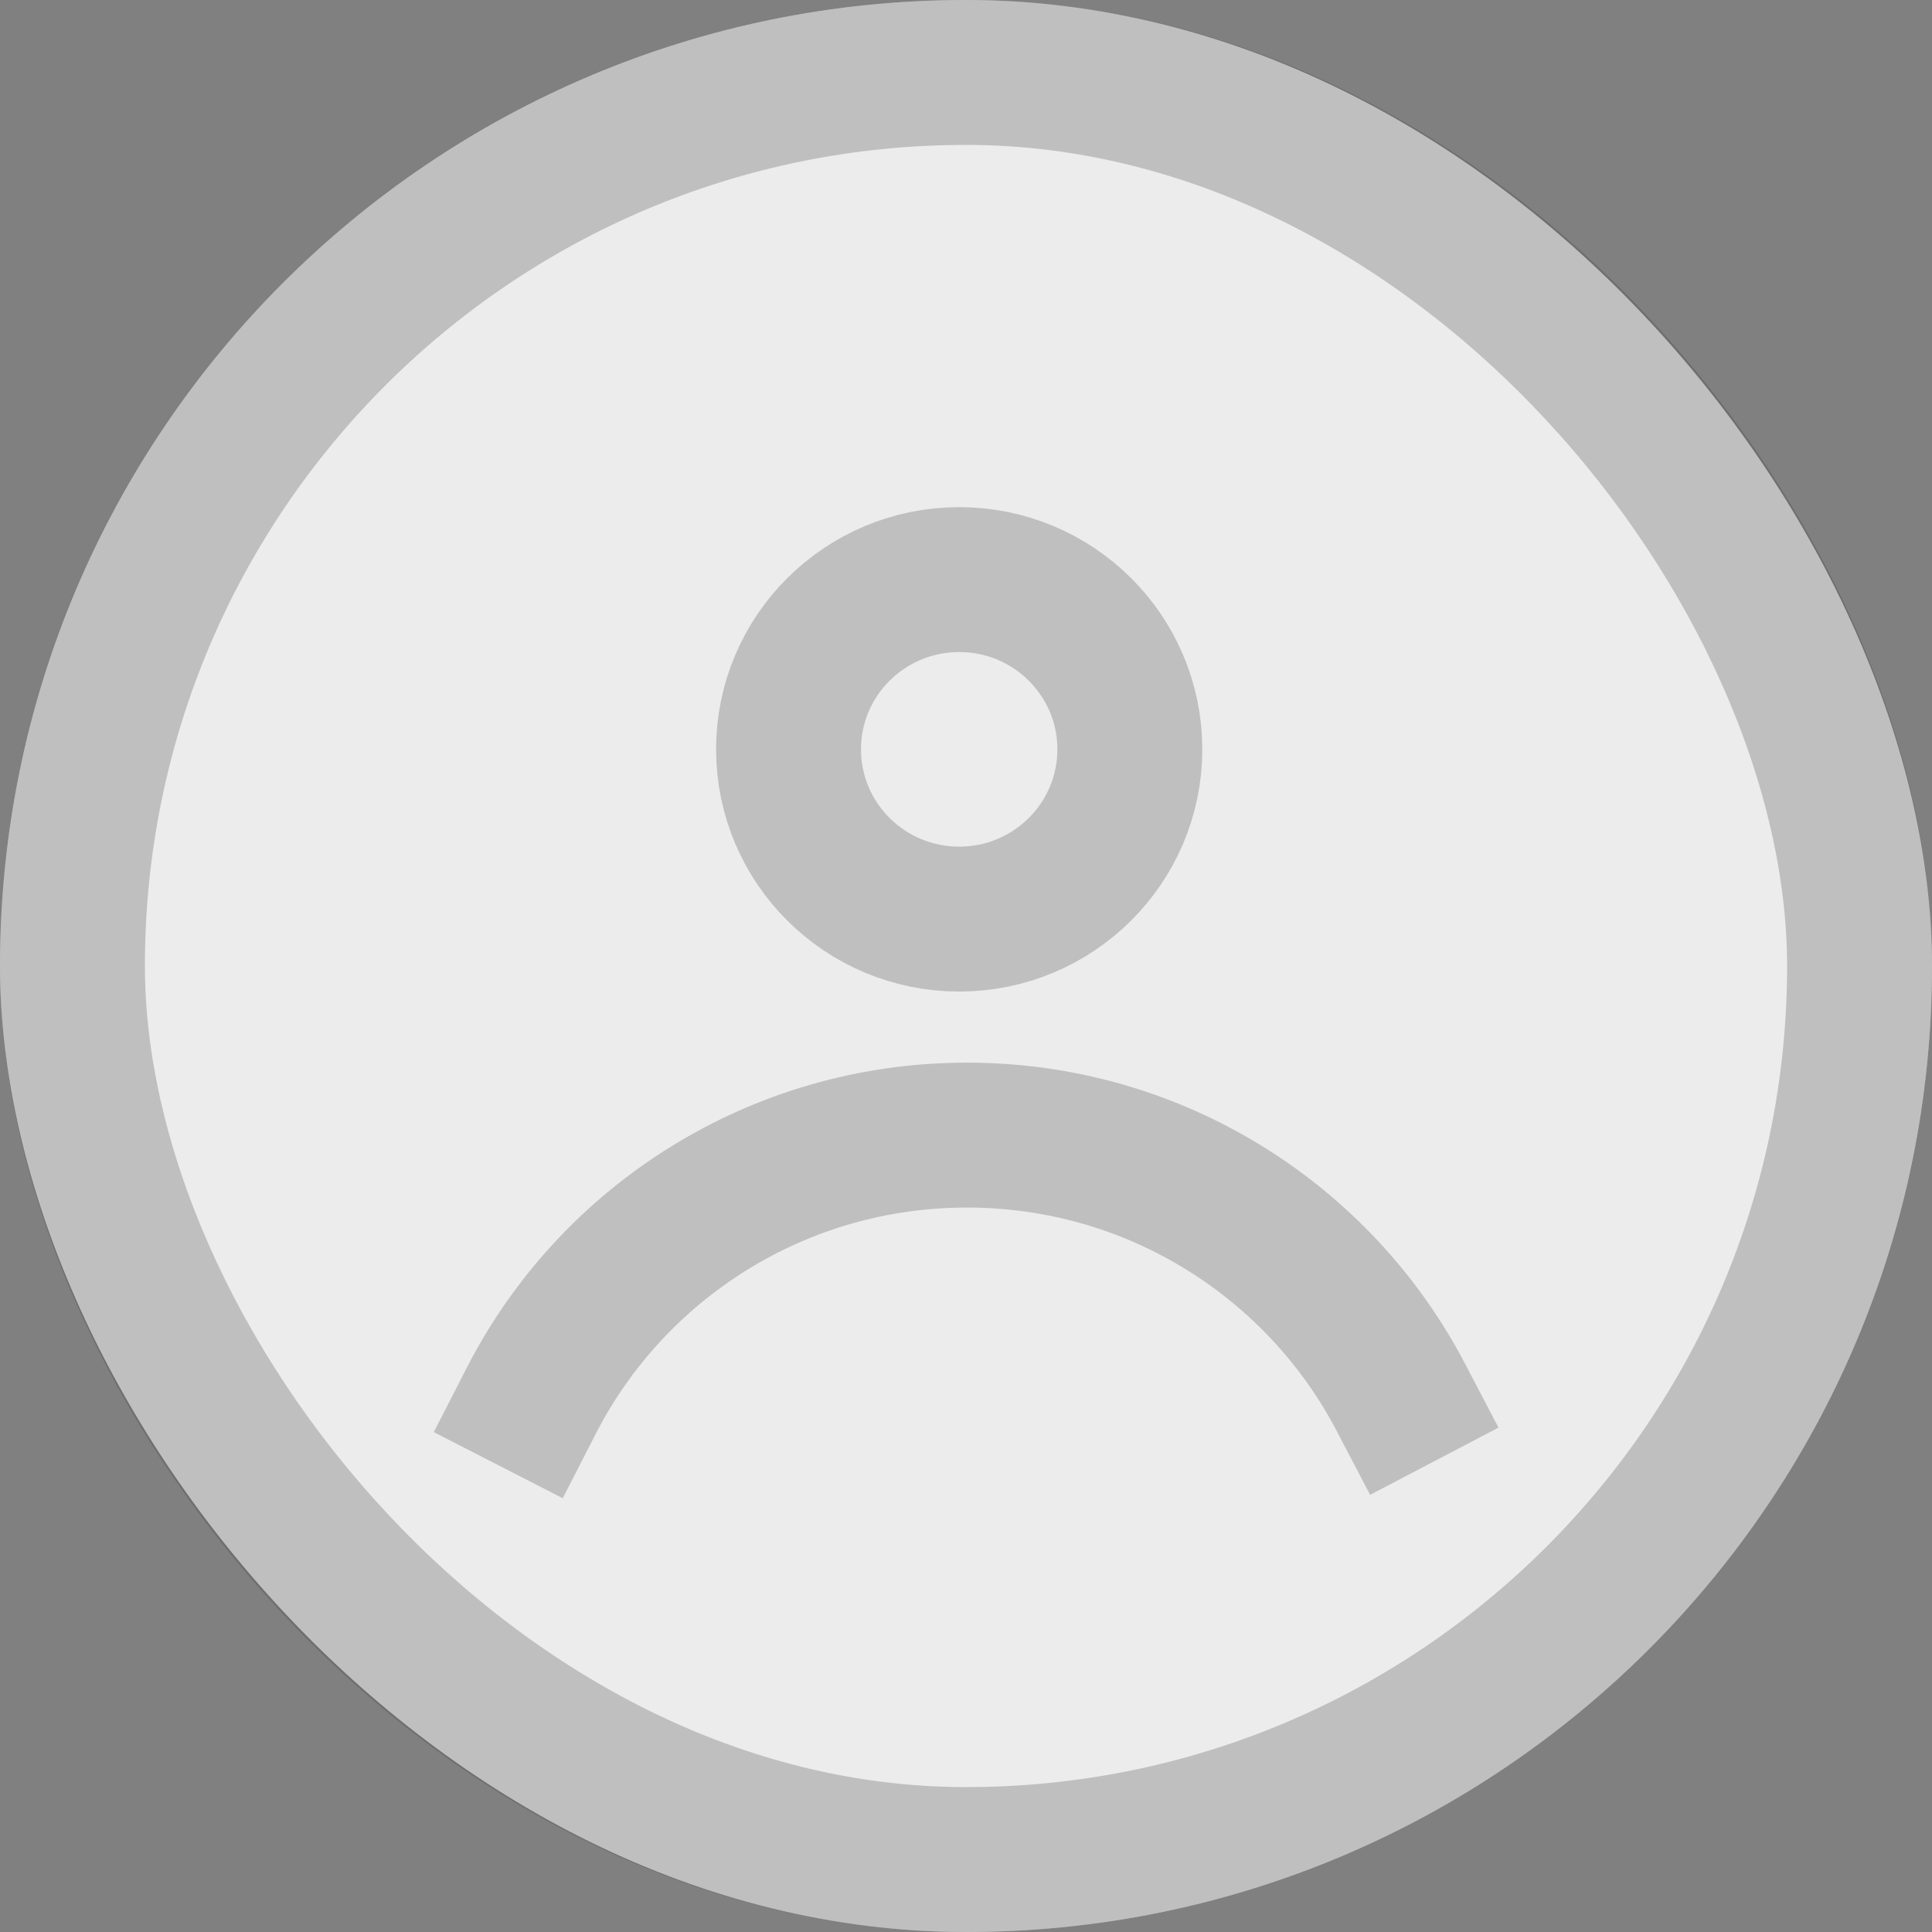 <svg width="40" height="40" viewBox="0 0 40 40" fill="none" xmlns="http://www.w3.org/2000/svg">
<rect x="0" y="0" width="40" height="40" fill="#808080" stroke="none"/>
<g clip-path="url(#clip0_151_2618)">
<rect width="40" height="40" rx="20" fill="#ECECEC"/>
<mask id="mask0_151_2618" style="mask-type:alpha" maskUnits="userSpaceOnUse" x="0" y="0" width="40" height="40">
<rect width="40" height="40" rx="20" fill="#ECECEC"/>
</mask>
<g mask="url(#mask0_151_2618)">
</g>
<path d="M11 29C12.673 25.736 16.084 23.501 20.02 23.501C23.925 23.501 27.313 25.702 29 28.924M23.392 15.514C23.392 17.455 21.81 19.029 19.859 19.029C17.908 19.029 16.326 17.455 16.326 15.514C16.326 13.573 17.908 12 19.859 12C21.81 12 23.392 13.573 23.392 15.514Z" stroke="#383838" stroke-opacity="0.25" stroke-width="3" stroke-linecap="square" stroke-linejoin="round"/>
<rect x="1.5" y="1.5" width="37" height="37" rx="18.5" stroke="#383838" stroke-opacity="0.25" stroke-width="3"/>
</g>
<defs>
<clipPath id="clip0_151_2618">
<rect width="40" height="40" fill="white"/>
</clipPath>
</defs>
</svg>

